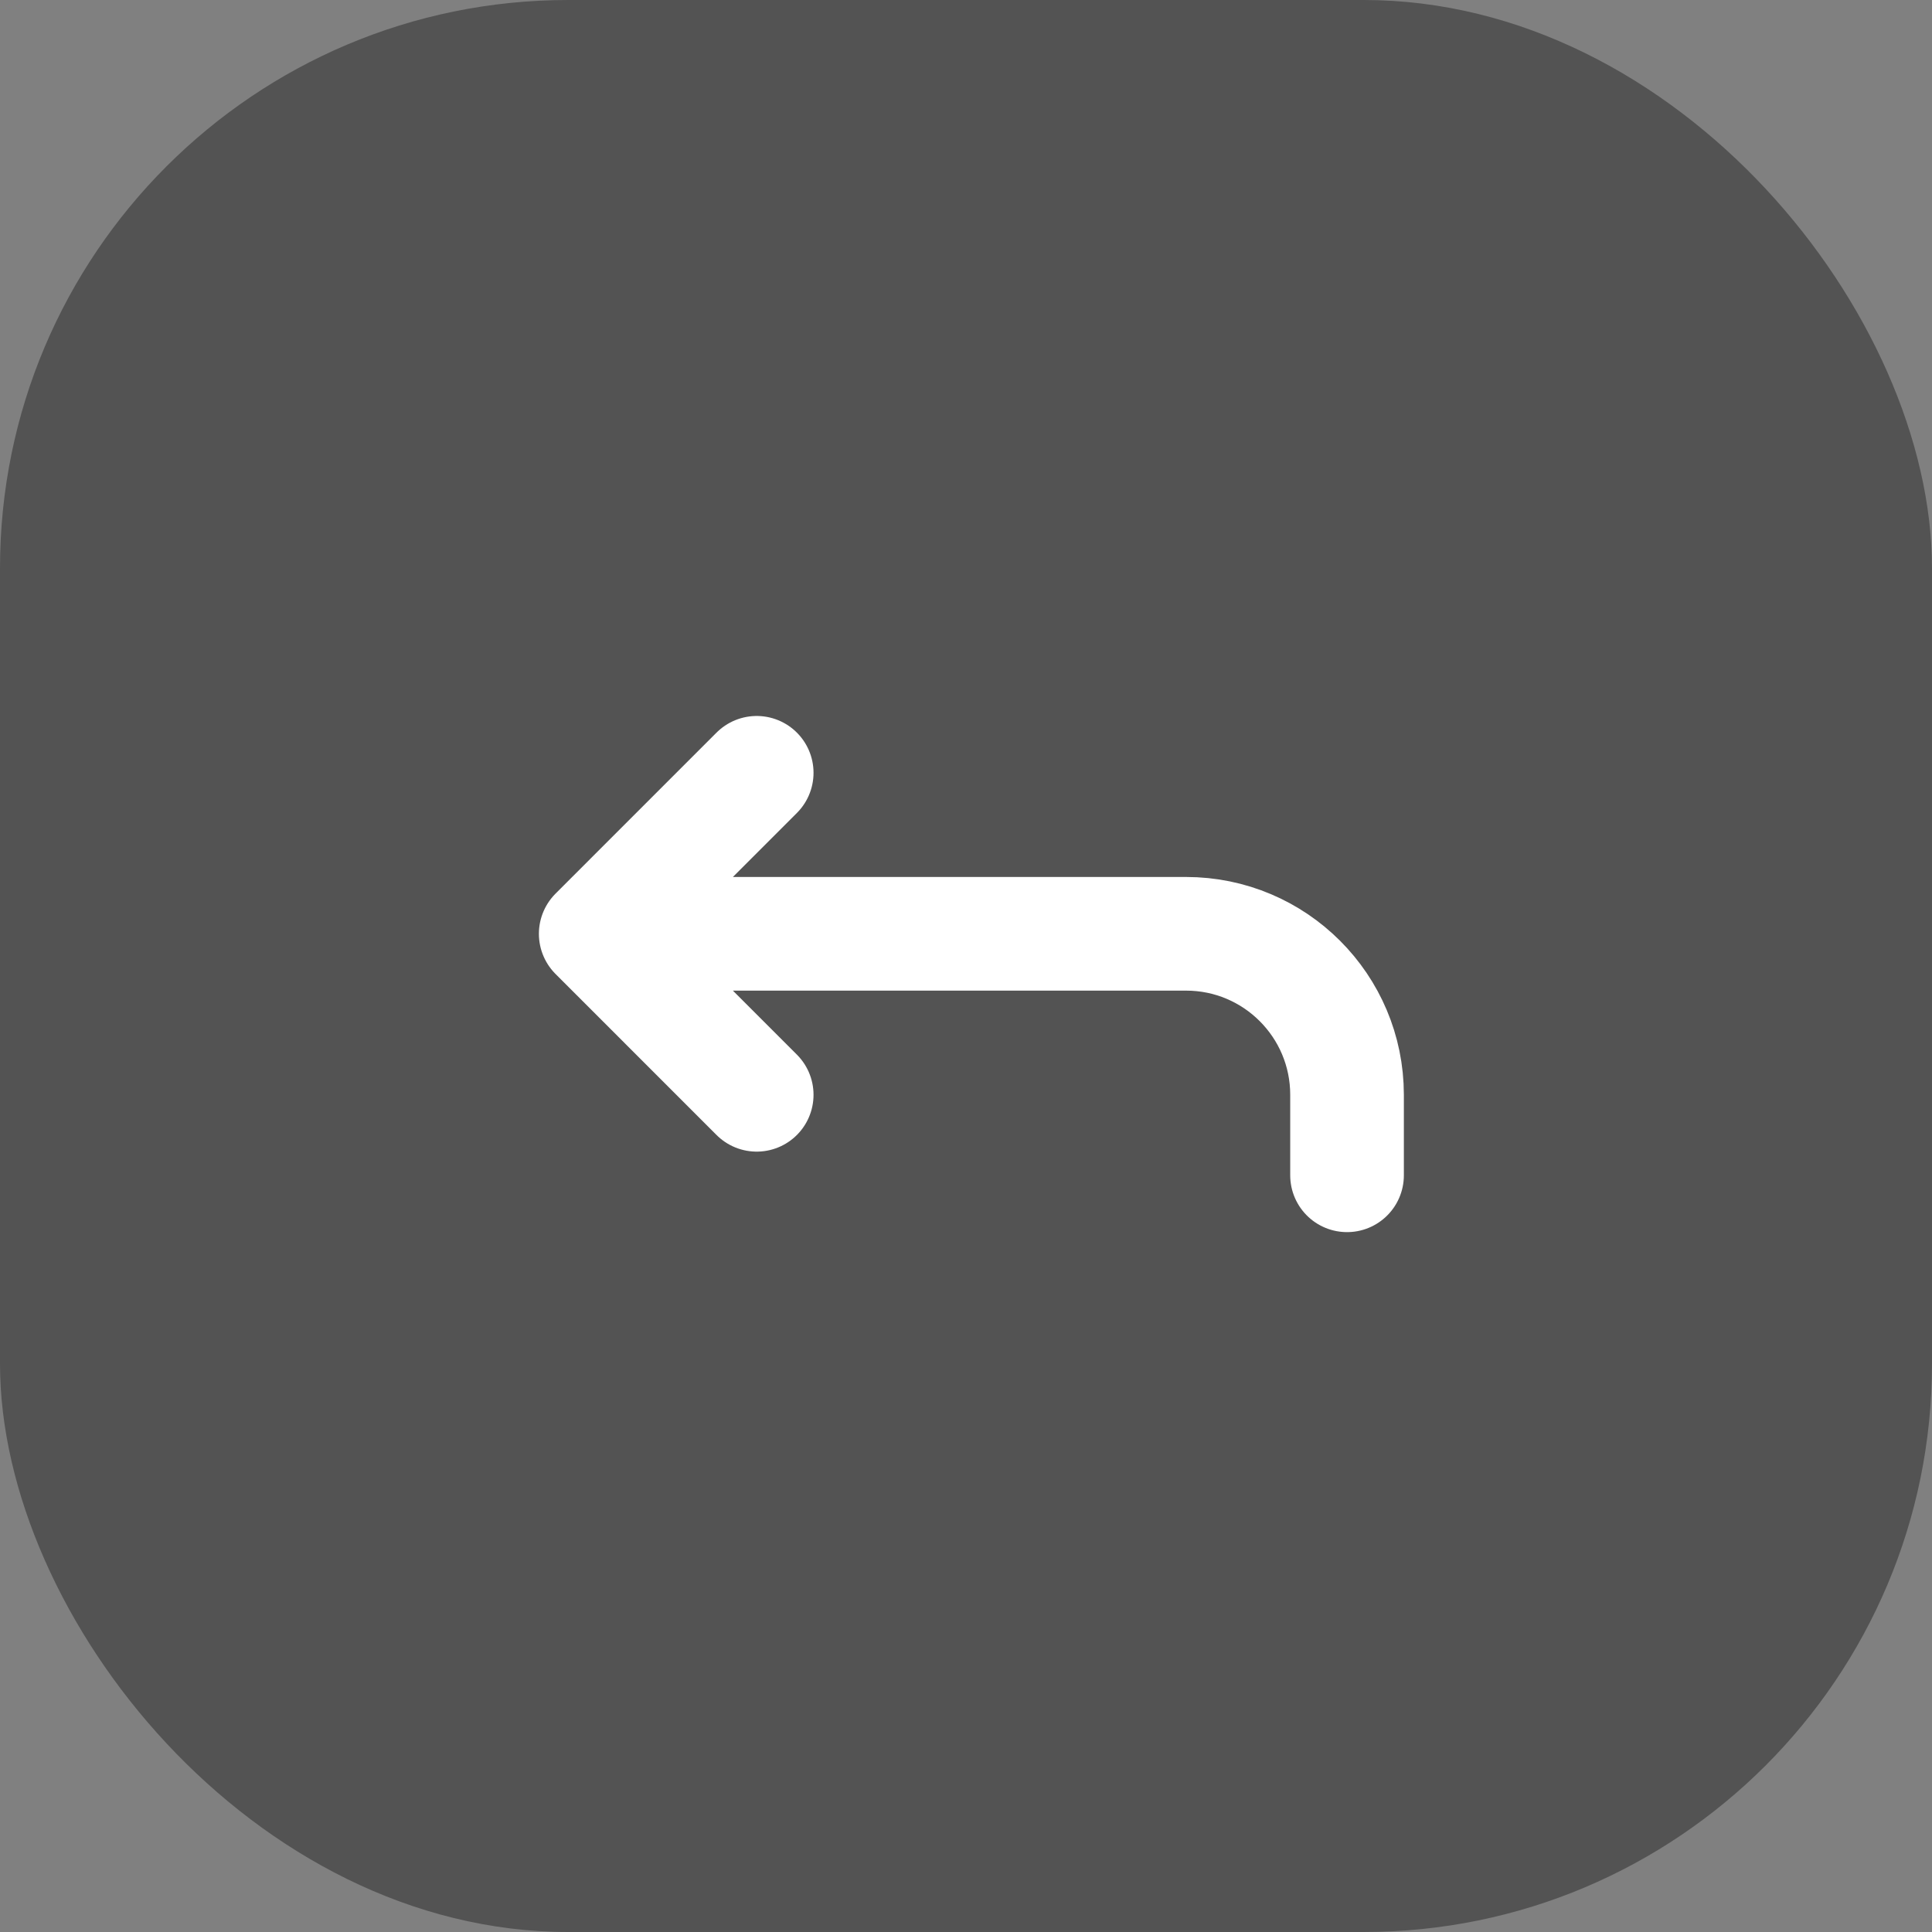 <svg width="102" height="102" viewBox="0 0 102 102" fill="none" xmlns="http://www.w3.org/2000/svg">
<rect x="0" y="0" width="102" height="102" fill="#808080" stroke="none"/>
<rect width="102" height="102" rx="30" fill="black" fill-opacity="0.35"/>
<path d="M39.95 40.8L31.451 49.3M31.451 49.3L39.95 57.8M31.451 49.3H62.617C67.312 49.3 71.117 53.106 71.117 57.8V62.05" stroke="white" stroke-width="6" stroke-linecap="round" stroke-linejoin="round"/>
</svg>
